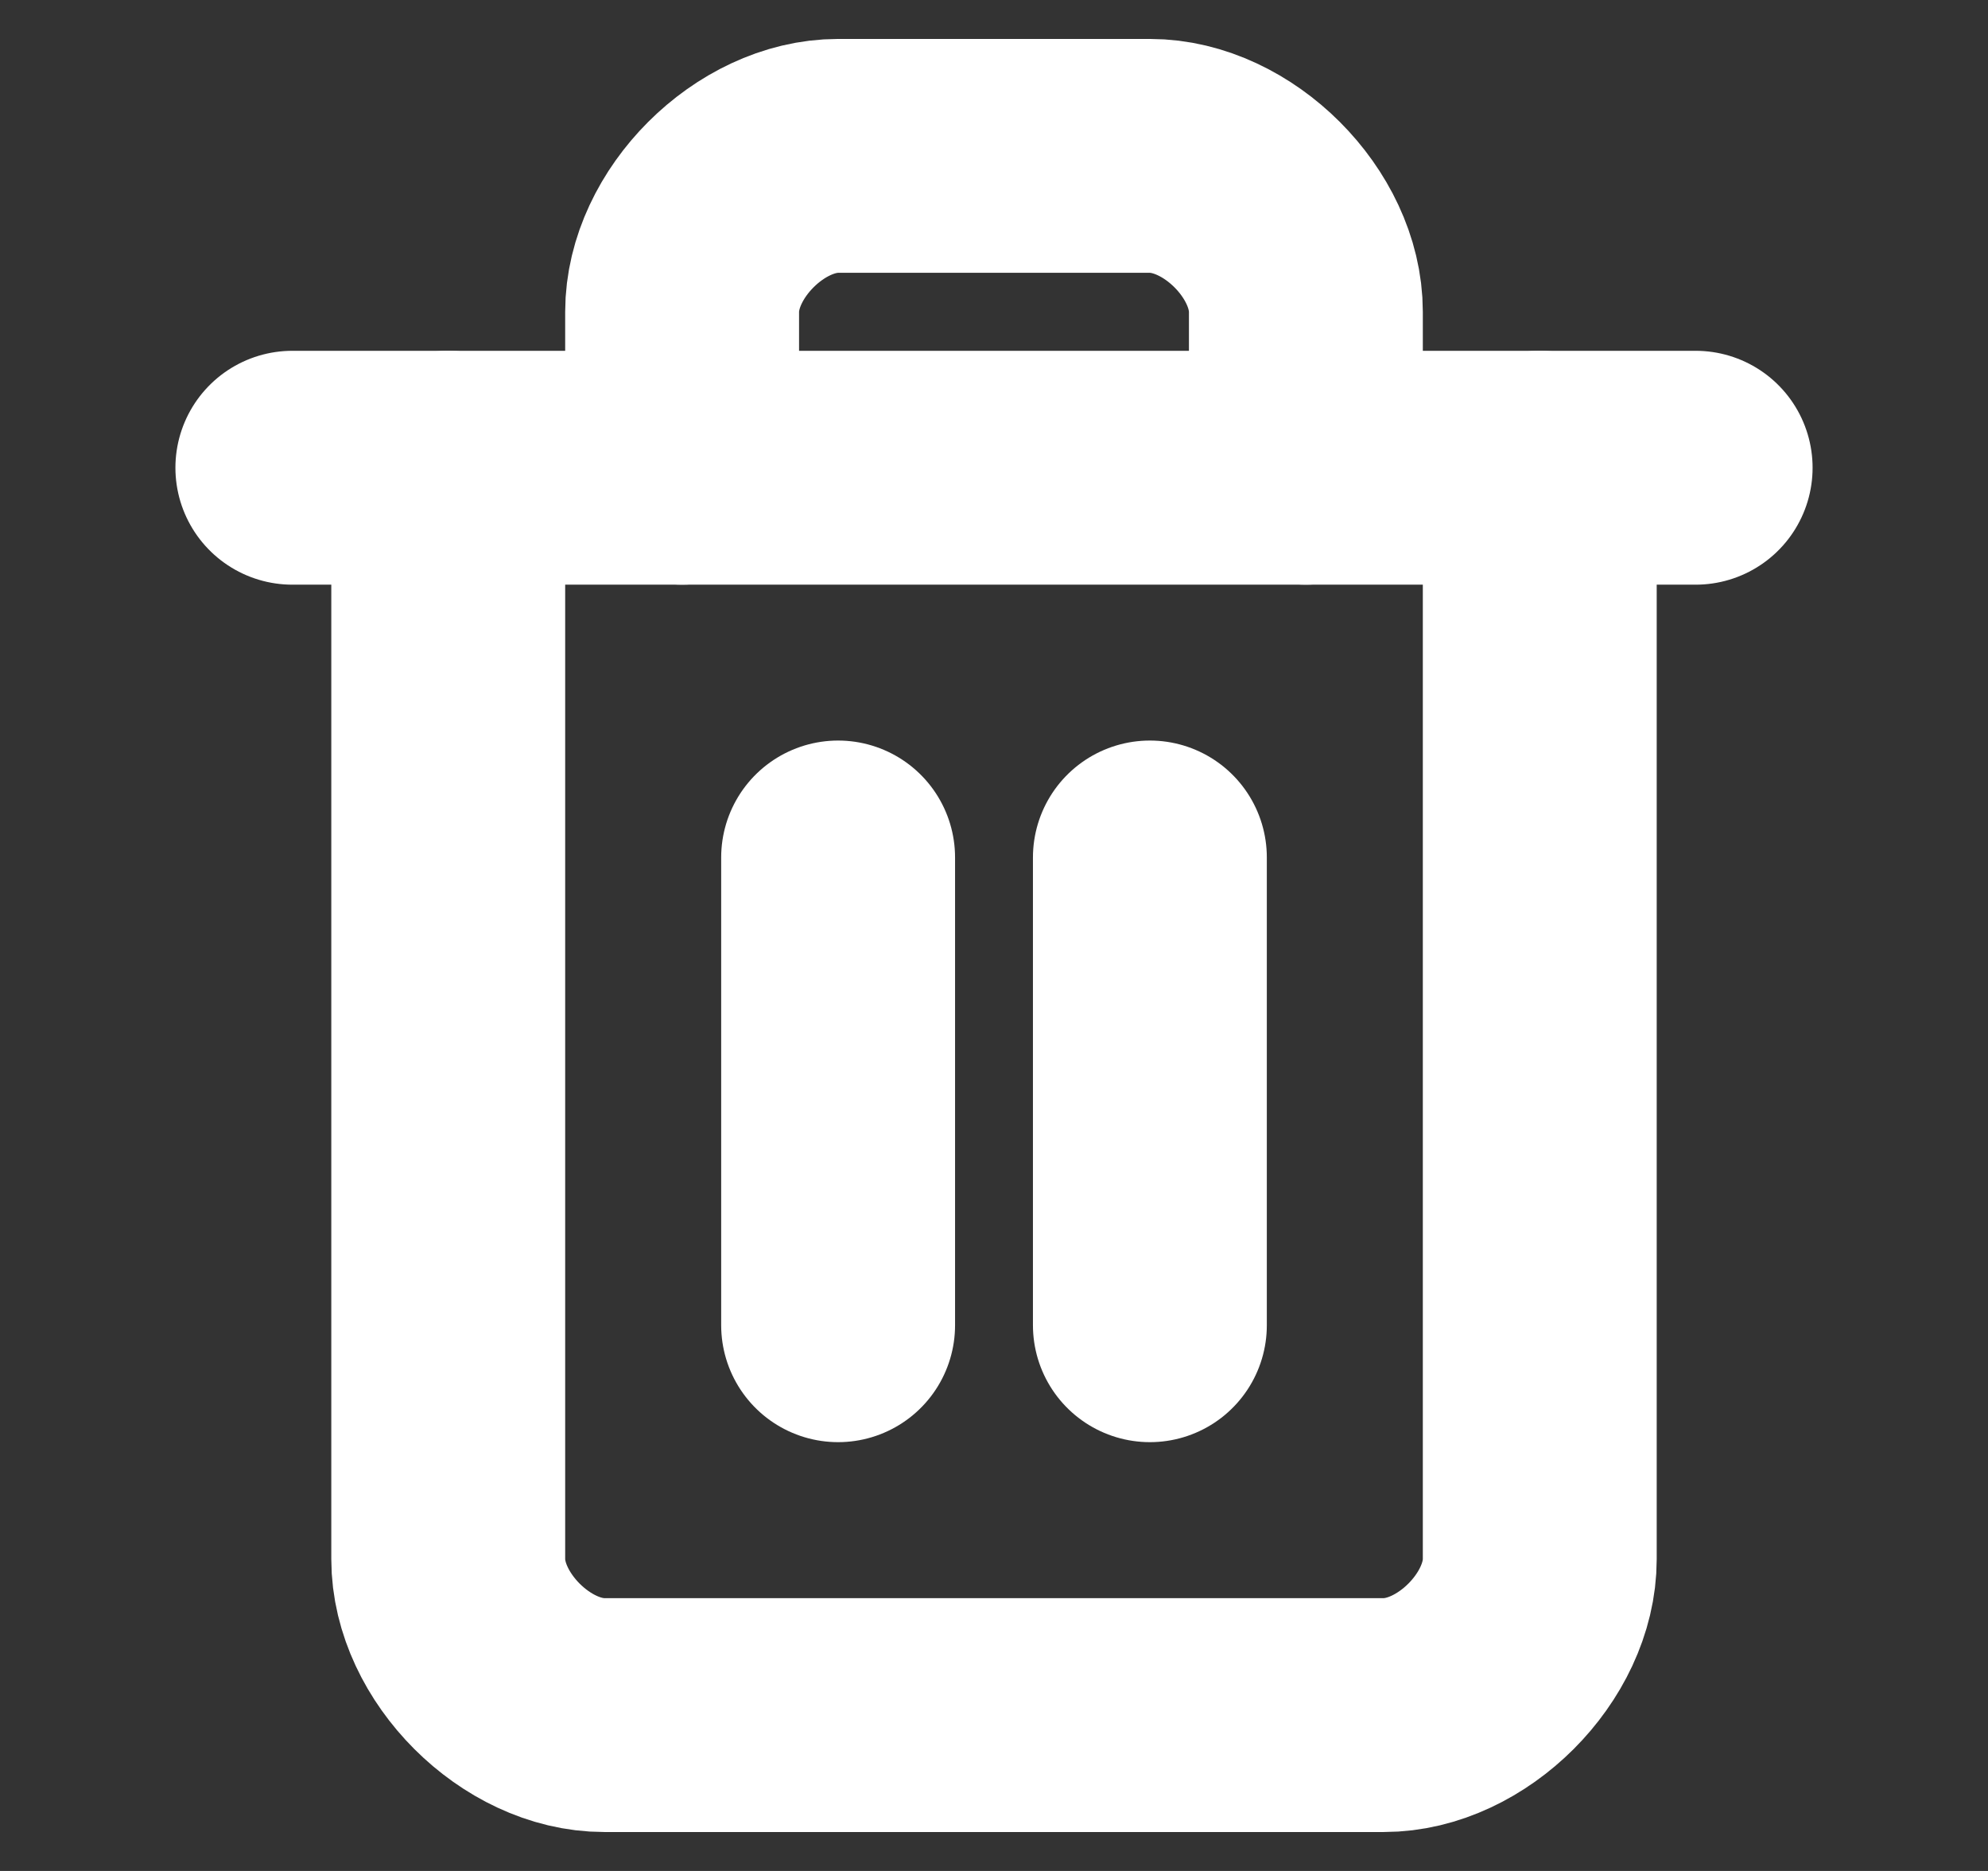 <svg width="17" height="16" viewBox="0 0 17 16" fill="none" xmlns="http://www.w3.org/2000/svg">
    <rect x="0" y="0" width="17" height="16" fill="#333333" stroke="none"/>
    <path d="M2.5 4H14.5" stroke="white" stroke-width="2" stroke-linecap="round" stroke-linejoin="round" />
    <path
        d="M13.167 4V13.333C13.167 14 12.5 14.667 11.833 14.667H5.167C4.5 14.667 3.833 14 3.833 13.333V4"
        stroke="white" stroke-width="2" stroke-linecap="round" stroke-linejoin="round" />
    <path
        d="M5.833 4V2.667C5.833 2 6.5 1.333 7.167 1.333H9.833C10.5 1.333 11.167 2 11.167 2.667V4"
        stroke="white" stroke-width="2" stroke-linecap="round" stroke-linejoin="round" />
    <path d="M7.167 7.333V11.333" stroke="white" stroke-width="2" stroke-linecap="round" stroke-linejoin="round" />
    <path d="M9.833 7.333V11.333" stroke="white" stroke-width="2" stroke-linecap="round" stroke-linejoin="round" />
</svg>